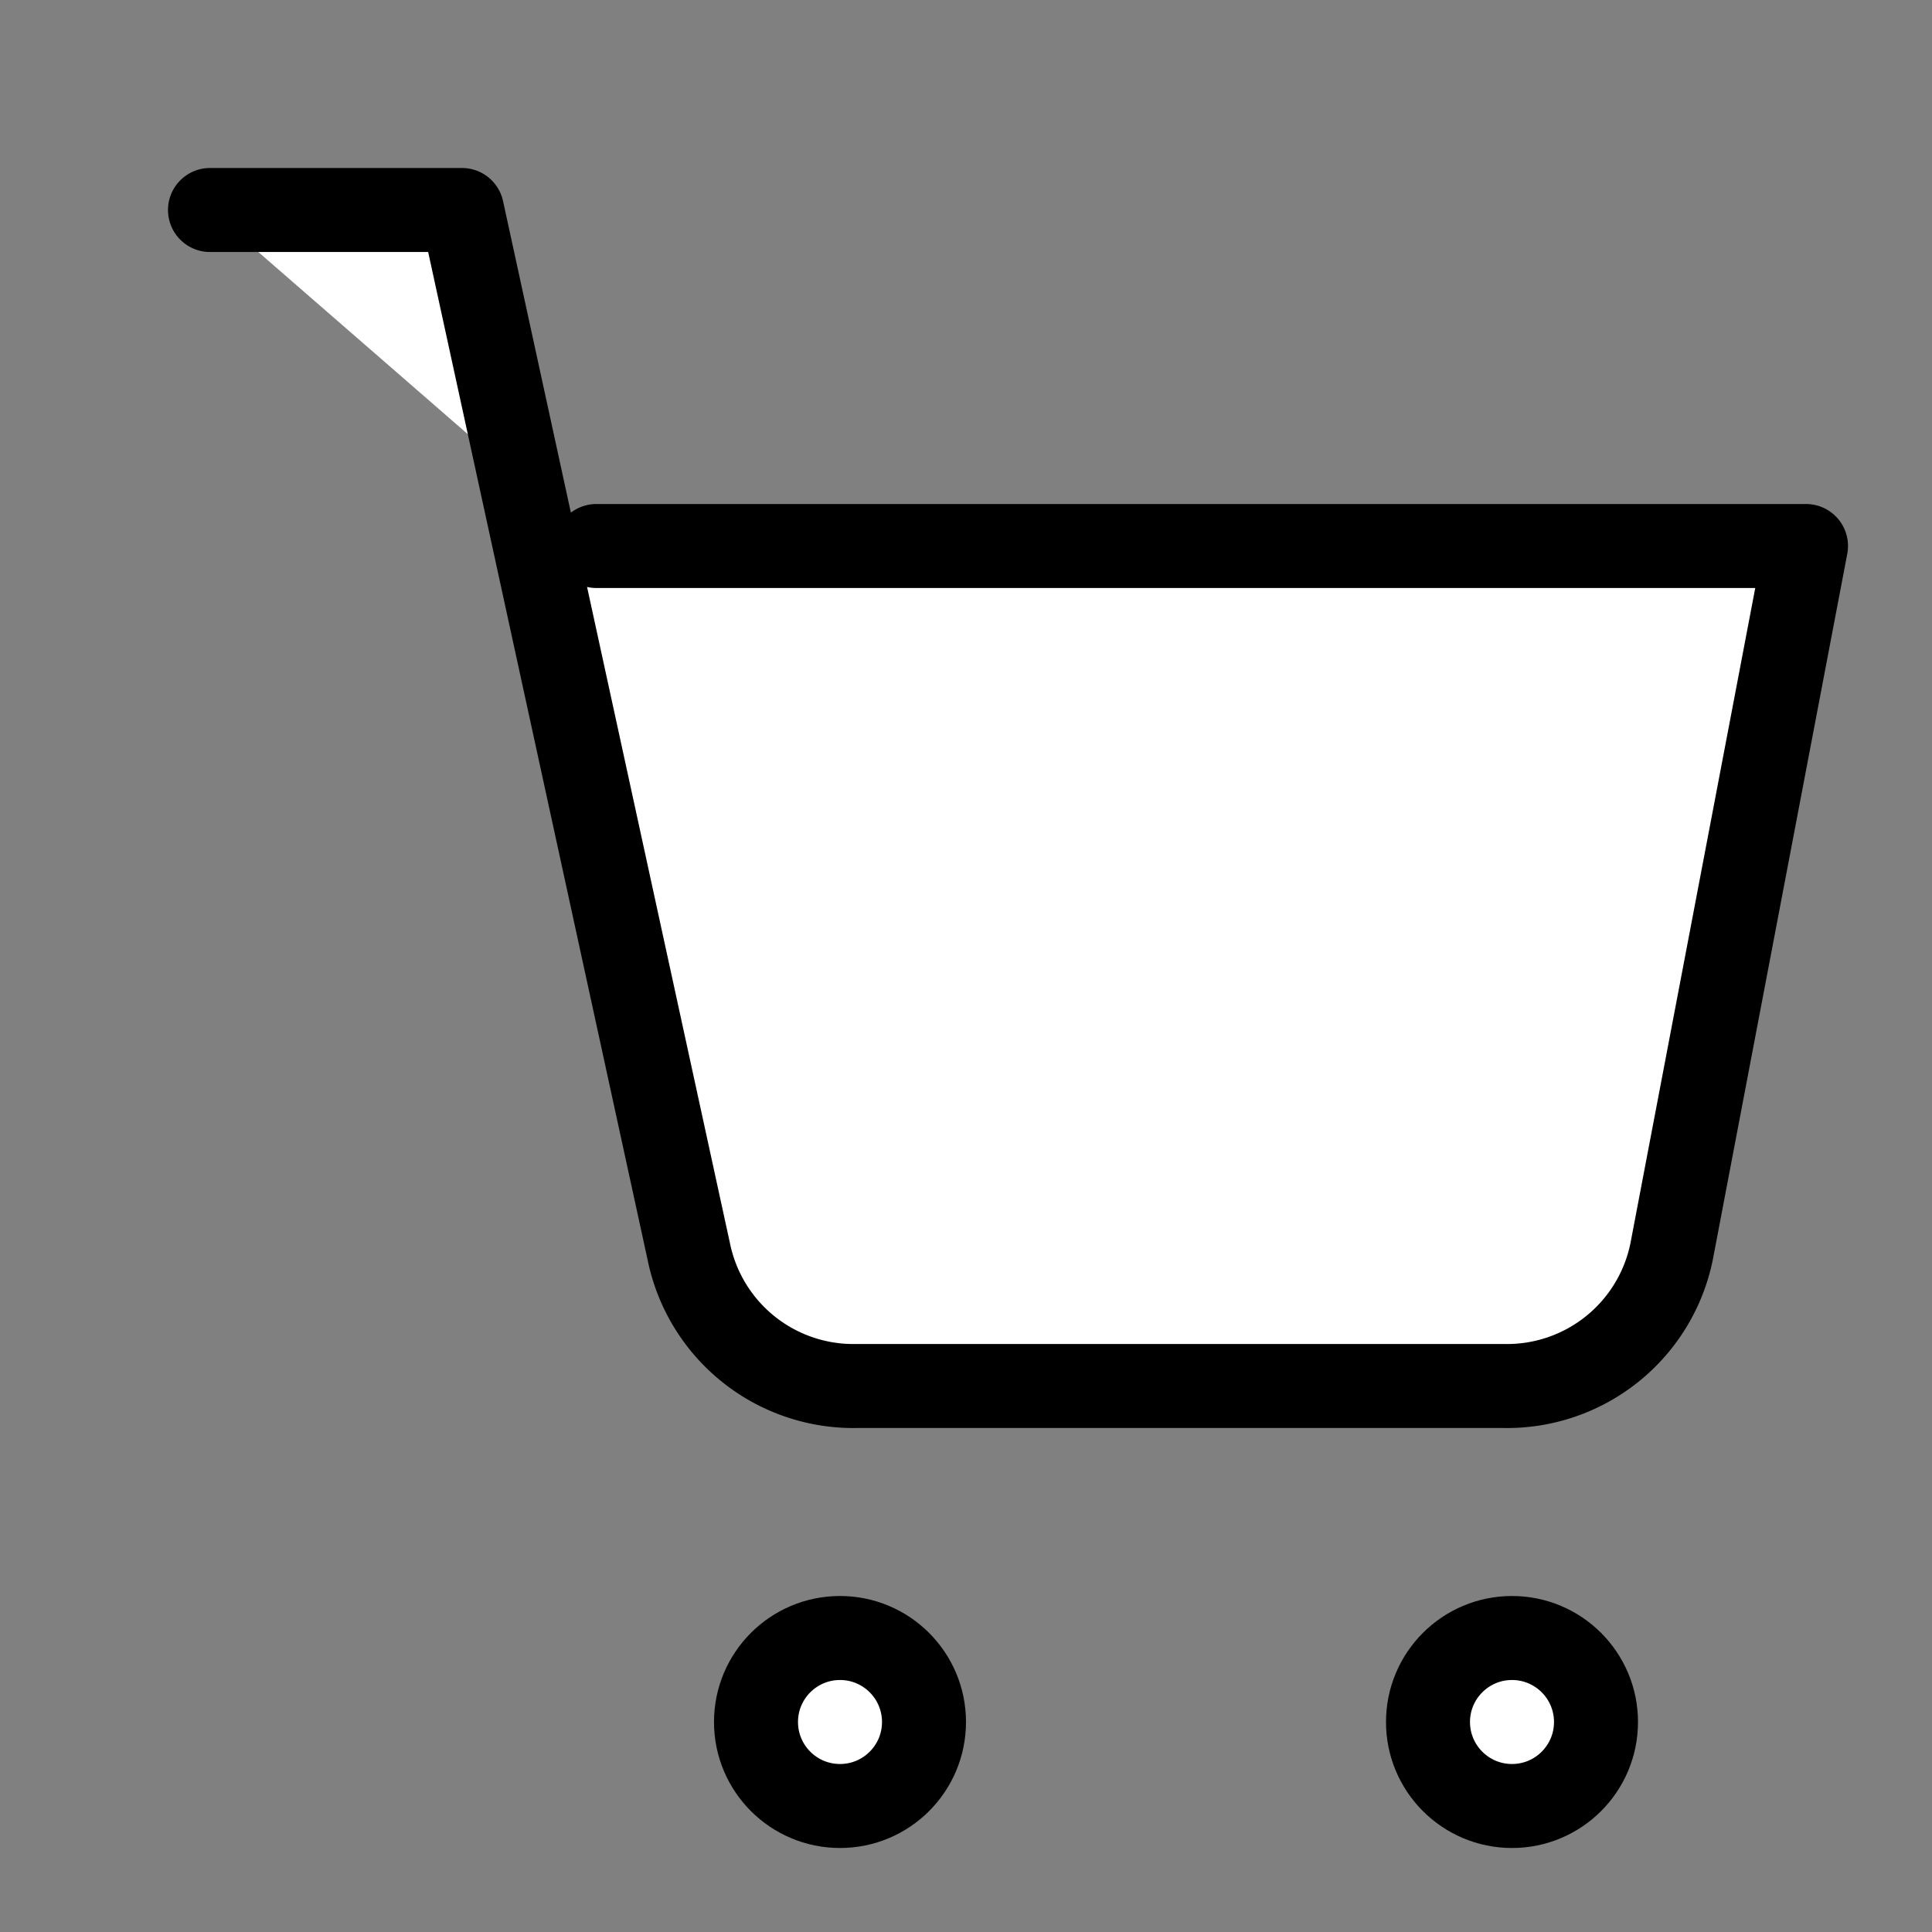 <svg xmlns="http://www.w3.org/2000/svg" width="23px" height="23px" viewBox="0 0 23 23" fill="#ffffff" stroke="#000000" stroke-width="1" stroke-linecap="round" stroke-linejoin="round"><rect x="0" y="0" width="23" height="23" fill="#808080" stroke="none"/><circle cx="10" cy="20.5" r="1"/><circle cx="18" cy="20.5" r="1"/><path d="M2.5 2.5h3l2.7 12.4a2 2 0 0 0 2 1.6h7.7a2 2 0 0 0 2-1.6l1.6-8.4H7.1"/></svg>